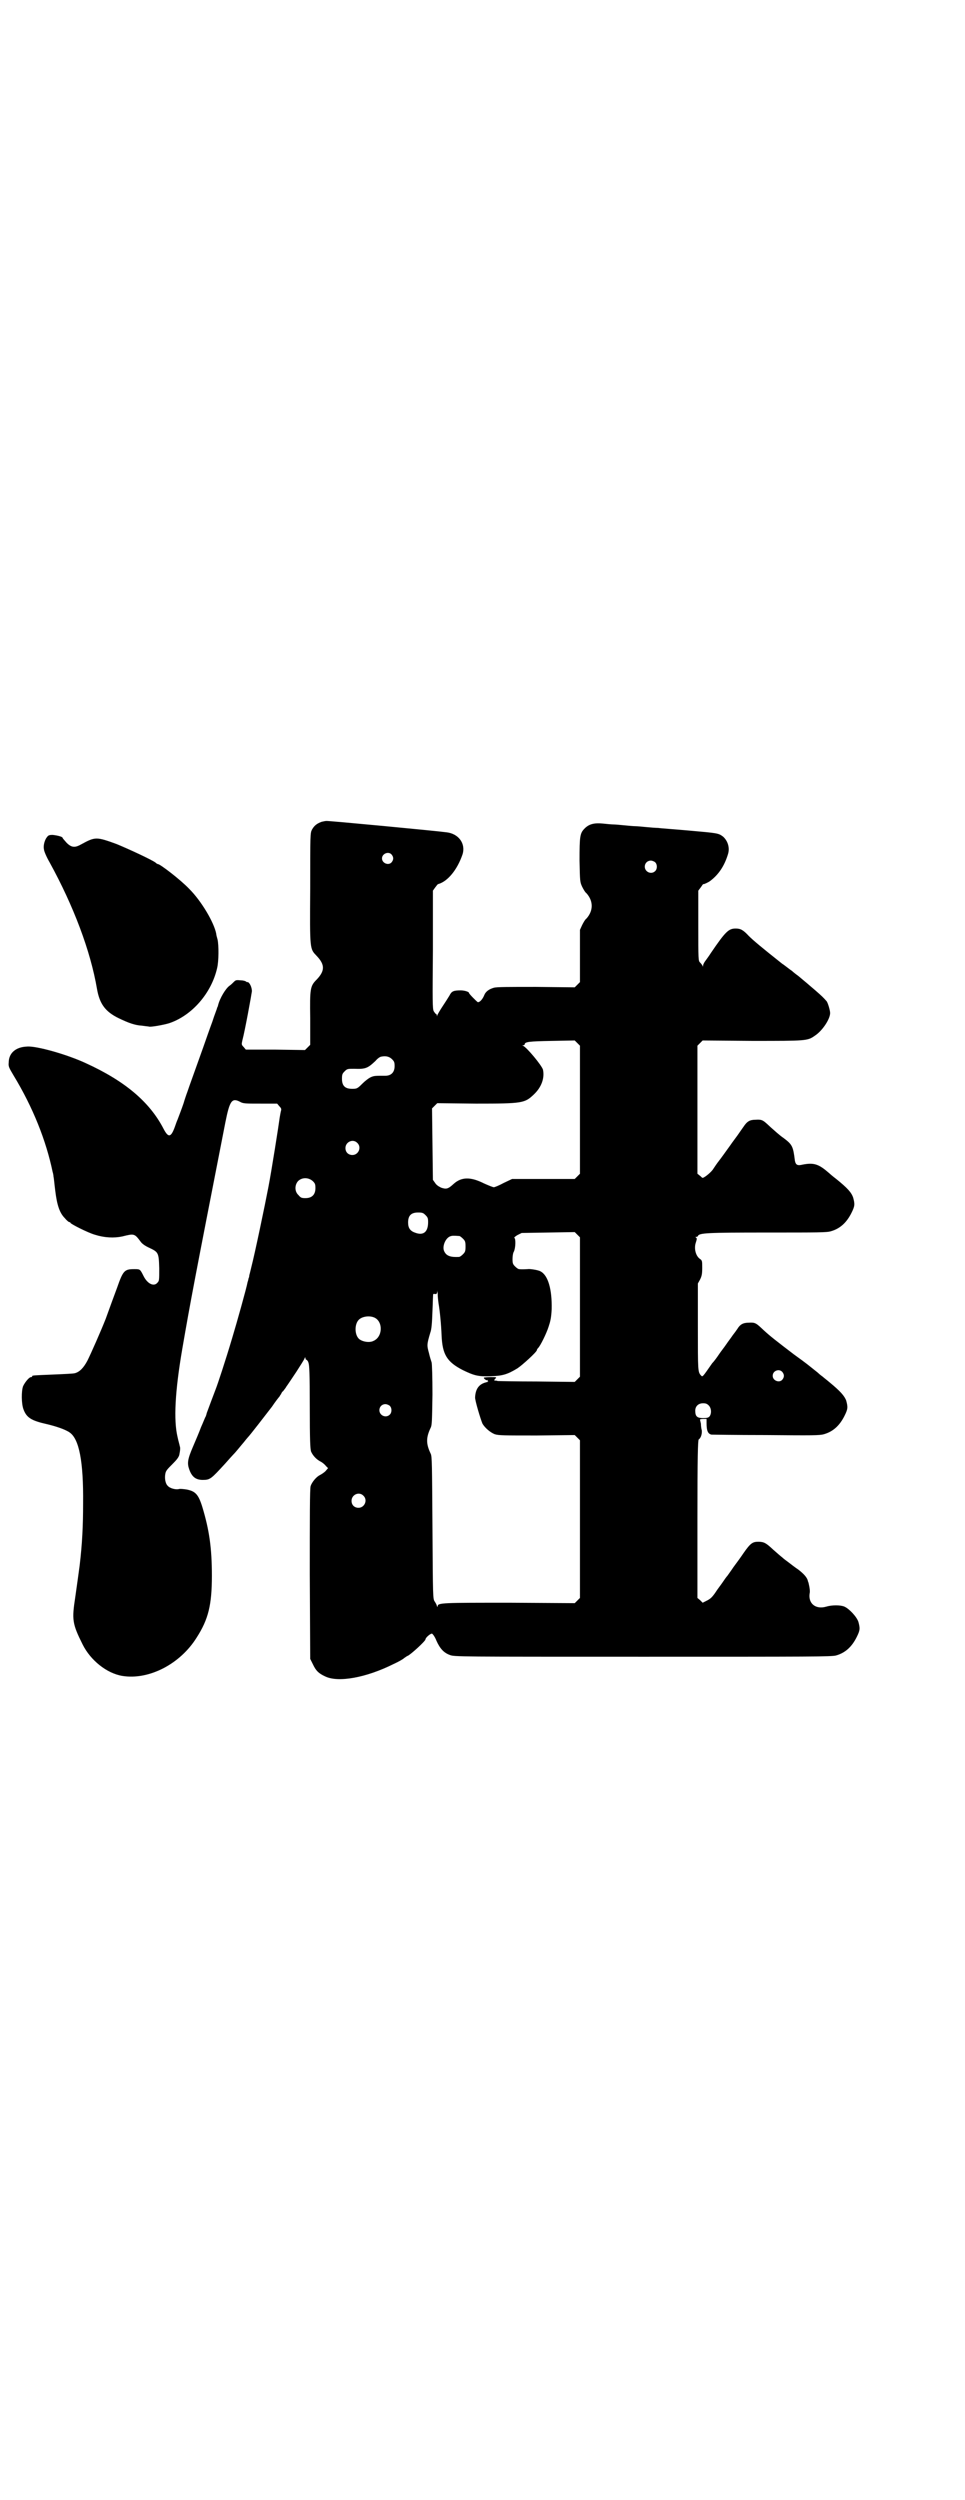 <?xml version="1.0" standalone="no"?>
<!DOCTYPE svg PUBLIC "-//W3C//DTD SVG 20010904//EN"
 "http://www.w3.org/TR/2001/REC-SVG-20010904/DTD/svg10.dtd">
<svg version="1.0" xmlns="http://www.w3.org/2000/svg"
 width="1109pt" height="2870pt" viewBox="0 0 1109 2870"
 preserveAspectRatio="xMidYMid meet">
<g transform="translate(0,2870) scale(0.5,-0.5)"
fill="#000000" stroke="none">
<path d="M739 3853 c-11 -4 -17 -9 -22 -18 -4 -8 -4 -11 -4 -135 -1 -143 -1
-138 15 -155 19 -20 19 -34 0 -54 -15 -15 -16 -20 -15 -89 l0 -61 -6 -6 -6 -6
-68 1 -68 0 -5 6 c-5 5 -5 6 -3 15 6 22 21 105 22 113 0 10 -6 21 -10 21 -1 0
-3 0 -3 1 -1 1 -6 3 -12 3 -10 1 -12 1 -16 -3 -3 -3 -7 -7 -10 -9 -9 -6 -23
-29 -27 -46 0 -1 -1 -3 -2 -5 0 -2 -6 -16 -11 -32 -6 -16 -15 -42 -21 -59 -22
-62 -31 -86 -36 -101 -3 -8 -7 -20 -9 -27 -4 -12 -11 -30 -14 -38 -1 -2 -4
-10 -6 -16 -9 -25 -15 -26 -26 -5 -32 62 -89 110 -179 151 -43 20 -114 40
-135 38 -26 -1 -42 -15 -42 -37 -1 -9 1 -12 11 -29 45 -74 75 -150 90 -222 1
-3 2 -8 2 -11 1 -3 2 -17 4 -32 4 -33 10 -51 22 -63 4 -5 9 -9 10 -9 2 0 3 -1
3 -2 2 -3 39 -22 56 -27 22 -7 44 -8 63 -4 28 7 28 7 43 -13 3 -4 10 -9 19
-13 21 -10 22 -11 23 -47 0 -27 0 -29 -4 -33 -8 -10 -23 -3 -32 15 -8 16 -8
16 -21 16 -23 0 -26 -3 -40 -43 -9 -24 -14 -38 -26 -71 -11 -28 -34 -80 -42
-96 -9 -17 -18 -26 -29 -29 -3 -1 -25 -2 -49 -3 -49 -2 -49 -2 -49 -4 0 -1 -1
-2 -3 -2 -4 0 -14 -12 -18 -21 -4 -11 -4 -40 1 -53 7 -19 18 -26 54 -34 21 -5
42 -12 52 -19 22 -15 32 -67 31 -163 0 -51 -2 -93 -8 -143 -4 -30 -4 -29 -10
-72 -8 -52 -7 -61 17 -109 18 -36 55 -66 91 -72 61 -10 133 27 171 88 27 42
35 75 35 142 0 64 -6 105 -22 158 -9 29 -16 36 -36 40 -7 1 -15 2 -18 1 -7 -2
-21 2 -25 7 -6 5 -8 18 -6 28 1 7 5 11 16 22 10 10 14 15 16 21 2 10 3 17 1
21 0 2 -3 11 -5 21 -9 38 -6 103 11 202 19 110 27 152 99 520 10 50 15 57 34
47 7 -4 12 -4 47 -4 l38 0 5 -6 c4 -4 5 -6 4 -10 -1 -3 -2 -10 -3 -15 -2 -16
-19 -124 -26 -160 -8 -42 -31 -152 -39 -183 -2 -8 -4 -17 -5 -20 0 -3 -1 -6
-2 -8 0 -2 -1 -5 -2 -8 -2 -12 -25 -94 -35 -127 -16 -54 -34 -108 -38 -118 -2
-5 -20 -53 -21 -56 0 -1 -1 -4 -2 -7 -2 -3 -6 -14 -11 -25 -4 -11 -13 -32 -19
-46 -12 -28 -13 -37 -8 -51 6 -17 15 -24 31 -24 17 0 19 2 52 38 8 9 16 18 18
20 7 7 17 20 24 28 4 5 8 10 9 11 6 6 42 53 56 71 8 12 16 22 17 23 1 1 2 4 4
6 1 3 3 6 5 7 1 2 5 6 7 10 3 4 13 19 23 34 9 14 18 28 19 31 1 3 2 3 2 1 0
-2 1 -4 2 -4 1 0 4 -3 5 -7 2 -6 3 -23 3 -102 0 -75 1 -96 3 -102 4 -9 12 -18
22 -23 4 -2 10 -7 12 -10 l5 -5 -6 -7 c-3 -3 -9 -7 -13 -9 -8 -4 -18 -16 -21
-25 -2 -5 -2 -73 -2 -202 l1 -195 6 -12 c7 -15 13 -21 28 -28 30 -15 95 -3
157 28 11 5 22 11 25 14 3 2 7 5 8 5 7 3 41 34 41 38 0 4 12 14 15 13 2 -1 7
-8 10 -16 8 -18 17 -28 31 -33 10 -4 17 -4 444 -4 389 0 434 0 444 3 21 6 36
20 47 42 8 16 8 20 4 35 -4 12 -21 30 -32 35 -9 4 -29 4 -42 0 -24 -7 -42 7
-38 31 1 4 0 11 -1 16 -1 5 -2 10 -3 11 -1 8 -9 17 -22 27 -9 6 -19 14 -23 17
-4 3 -11 8 -14 11 -4 3 -13 11 -21 18 -16 15 -21 18 -34 18 -13 0 -18 -3 -34
-26 -6 -9 -17 -24 -23 -32 -6 -9 -12 -17 -14 -20 -2 -2 -7 -9 -11 -15 -4 -6
-12 -16 -17 -24 -7 -10 -11 -14 -19 -18 l-10 -5 -6 6 -6 5 0 181 c0 143 1 181
3 183 5 3 8 13 7 21 -1 3 -2 10 -2 15 -1 4 -2 9 -2 9 -1 1 2 2 7 2 l8 0 0 -10
c0 -17 3 -24 11 -26 1 0 57 -1 125 -1 108 -1 124 -1 134 2 21 6 36 20 47 42 8
16 8 20 4 35 -4 11 -14 22 -37 41 -7 6 -15 12 -17 14 -3 2 -8 6 -11 9 -24 19
-23 19 -55 42 -42 32 -56 43 -70 56 -17 16 -19 18 -34 17 -13 0 -20 -4 -26
-14 -2 -3 -7 -10 -11 -15 -4 -6 -11 -15 -15 -21 -4 -6 -12 -16 -16 -22 -4 -6
-11 -16 -16 -21 -23 -33 -22 -32 -26 -28 -7 8 -7 10 -7 111 l0 100 5 9 c4 8 5
13 5 27 0 16 0 17 -6 21 -9 7 -13 23 -9 36 3 9 3 11 1 12 -2 2 -2 2 0 2 2 0 4
1 4 2 3 7 20 8 159 8 118 0 138 0 147 3 21 6 36 20 47 42 8 16 8 20 4 35 -4
12 -13 22 -39 43 -8 6 -16 13 -17 14 -23 20 -34 24 -60 19 -12 -3 -16 -1 -18
9 -4 33 -6 37 -26 52 -9 6 -22 18 -30 25 -17 16 -19 18 -34 17 -14 0 -20 -4
-28 -16 -3 -4 -9 -13 -14 -20 -5 -7 -12 -16 -16 -22 -13 -18 -20 -28 -27 -37
-4 -5 -10 -14 -14 -20 -7 -9 -23 -21 -24 -18 -1 0 -3 3 -6 5 l-5 4 0 147 0
147 6 6 6 6 114 -1 c125 0 127 0 144 12 17 11 35 38 35 52 0 6 -5 23 -8 27 -7
8 -11 12 -26 25 -20 17 -22 19 -39 33 -7 5 -13 10 -15 12 -2 1 -7 5 -11 8 -4
3 -9 7 -11 8 -48 38 -67 54 -77 64 -13 14 -19 17 -30 17 -16 0 -23 -6 -57 -56
-5 -8 -12 -17 -14 -20 -2 -3 -4 -7 -4 -9 0 -3 -1 -3 -1 -1 -1 2 -3 5 -6 8 -4
4 -4 6 -4 85 l0 80 6 8 c3 4 5 8 6 7 0 -1 11 4 15 7 20 15 33 35 41 61 5 15 0
31 -11 41 -11 8 -11 8 -79 14 -33 3 -64 5 -70 6 -5 0 -18 1 -28 2 -10 1 -21 2
-25 2 -4 0 -15 1 -25 2 -10 1 -21 2 -25 2 -4 0 -15 1 -24 2 -20 2 -32 -1 -42
-11 -11 -11 -12 -17 -12 -74 1 -48 1 -49 6 -60 3 -6 7 -13 10 -15 16 -18 16
-40 0 -58 -3 -2 -7 -9 -10 -15 l-5 -11 0 -60 0 -60 -6 -6 -6 -6 -89 1 c-63 0
-91 0 -97 -2 -11 -3 -19 -9 -22 -17 -4 -10 -11 -17 -15 -16 -3 2 -20 19 -20
21 0 3 -11 6 -19 6 -17 0 -21 -2 -26 -12 -3 -5 -10 -16 -16 -25 -6 -9 -11 -18
-12 -20 0 -3 -1 -3 -1 0 0 1 -1 3 -2 3 -1 0 -3 3 -5 6 -3 5 -3 23 -2 141 l0
136 5 7 c3 4 6 8 7 8 22 6 44 33 56 68 8 25 -9 48 -37 51 -21 3 -274 27 -276
26 -2 0 -7 -1 -11 -2z m161 -75 c5 -6 5 -12 0 -18 -7 -8 -22 -2 -22 9 0 11 15
17 22 9z m606 -18 c5 -5 5 -15 0 -20 -9 -9 -24 -2 -24 10 0 8 6 14 14 14 3 0
8 -2 10 -4z m-173 -568 l0 -147 -6 -6 -6 -6 -72 0 -72 0 -19 -9 c-11 -6 -21
-10 -23 -10 -2 0 -12 4 -23 9 -30 15 -51 15 -69 -1 -13 -12 -17 -13 -29 -9 -6
3 -11 6 -14 11 l-5 7 -1 82 -1 82 6 6 6 6 89 -1 c107 0 112 1 133 21 18 17 25
38 21 57 -3 10 -37 51 -46 55 -2 0 -2 1 1 1 1 0 3 1 3 2 0 6 10 7 62 8 l53 1
6 -6 6 -6 0 -147z m-432 116 c5 -5 6 -7 6 -16 0 -14 -8 -22 -21 -22 -23 0 -26
0 -33 -3 -5 -2 -14 -9 -20 -15 -12 -12 -13 -12 -24 -12 -16 0 -23 7 -23 23 0
10 1 12 6 17 6 6 7 6 22 6 26 -1 31 1 49 18 5 6 11 10 14 10 10 2 18 0 24 -6z
m-80 -192 c11 -10 3 -28 -11 -28 -9 0 -16 6 -16 16 0 14 17 22 27 12z m-102
-88 c5 -5 6 -7 6 -16 0 -15 -8 -23 -23 -23 -9 0 -11 1 -16 7 -9 8 -9 23 -1 32
9 9 24 9 34 0z m259 -78 c5 -5 6 -7 6 -16 0 -22 -10 -31 -28 -25 -13 4 -18 11
-18 24 0 16 7 23 23 23 10 0 12 -1 17 -6z m355 -211 l0 -160 -6 -6 -6 -6 -87
1 c-48 0 -88 1 -90 1 -2 1 -4 1 -5 1 -4 0 -4 1 0 5 3 3 2 3 -12 3 -8 0 -15 -1
-15 -1 0 -3 6 -7 8 -6 2 1 2 1 1 -1 -1 -1 0 -2 1 -2 2 0 -1 -1 -5 -2 -16 -4
-24 -15 -25 -34 -1 -6 13 -52 17 -61 6 -10 18 -20 28 -24 9 -3 21 -3 97 -3
l87 1 6 -6 6 -6 0 -181 0 -181 -6 -6 -6 -6 -149 1 c-154 0 -166 0 -166 -8 0
-2 -1 -2 -2 1 0 2 -3 7 -5 10 -4 6 -4 10 -5 169 -1 146 -1 164 -4 170 -11 23
-11 37 0 60 3 6 3 17 4 76 0 40 -1 71 -2 74 -1 3 -4 12 -6 21 -5 18 -5 20 3
47 3 8 4 22 5 50 1 21 1 39 2 39 0 0 2 0 4 0 3 -1 4 0 5 5 0 5 0 4 1 -4 0 -6
1 -16 2 -23 3 -17 6 -48 7 -74 2 -43 12 -60 49 -79 25 -12 34 -15 64 -14 27 1
38 4 61 18 11 7 45 38 45 42 0 1 1 3 3 5 5 5 19 33 24 49 4 12 6 20 7 40 1 45
-8 78 -26 87 -5 3 -25 6 -29 5 -2 0 -13 -1 -20 0 -2 0 -6 3 -9 6 -5 5 -6 7 -6
17 0 6 1 14 3 17 4 8 5 30 1 32 -1 0 2 3 7 6 l10 5 61 1 61 1 6 -6 6 -6 0
-160z m-277 163 c1 0 5 -3 8 -6 5 -5 6 -7 6 -18 0 -11 -1 -13 -6 -18 -3 -3 -7
-6 -9 -6 -19 -1 -29 2 -34 13 -5 10 2 29 13 34 5 2 8 2 22 1z m-196 -187 c21
-9 20 -45 -2 -54 -10 -5 -28 -1 -34 6 -9 10 -9 32 0 42 7 8 24 11 36 6z m938
-125 c5 -6 5 -12 0 -18 -7 -8 -22 -2 -22 9 0 12 15 17 22 9z m-169 -77 c6 -6
7 -18 2 -25 -3 -3 -5 -4 -15 -4 -14 0 -18 4 -18 17 0 10 7 17 18 17 6 0 9 -1
13 -5z m-733 -1 c5 -5 5 -15 0 -20 -9 -9 -24 -2 -24 10 0 8 6 14 14 14 3 0 8
-2 10 -4z m-61 -206 c11 -10 3 -28 -11 -28 -9 0 -16 6 -16 16 0 14 17 22 27
12z"/>
<path d="M108 3818 c-5 -6 -9 -19 -7 -28 0 -4 6 -18 13 -30 55 -100 94 -203
109 -291 6 -34 19 -52 50 -67 23 -11 37 -16 53 -17 8 -1 15 -2 16 -2 3 -2 36
4 48 8 52 18 96 69 109 126 4 16 4 53 1 66 -1 4 -3 10 -3 13 -5 26 -34 75 -62
103 -20 21 -67 57 -72 57 -1 0 -3 1 -5 3 -7 6 -61 31 -90 43 -47 17 -49 17
-82 -1 -14 -8 -22 -7 -33 4 -5 6 -9 10 -9 11 0 3 -13 6 -23 7 -8 0 -10 -1 -13
-5z"/>
</g>
</svg>
